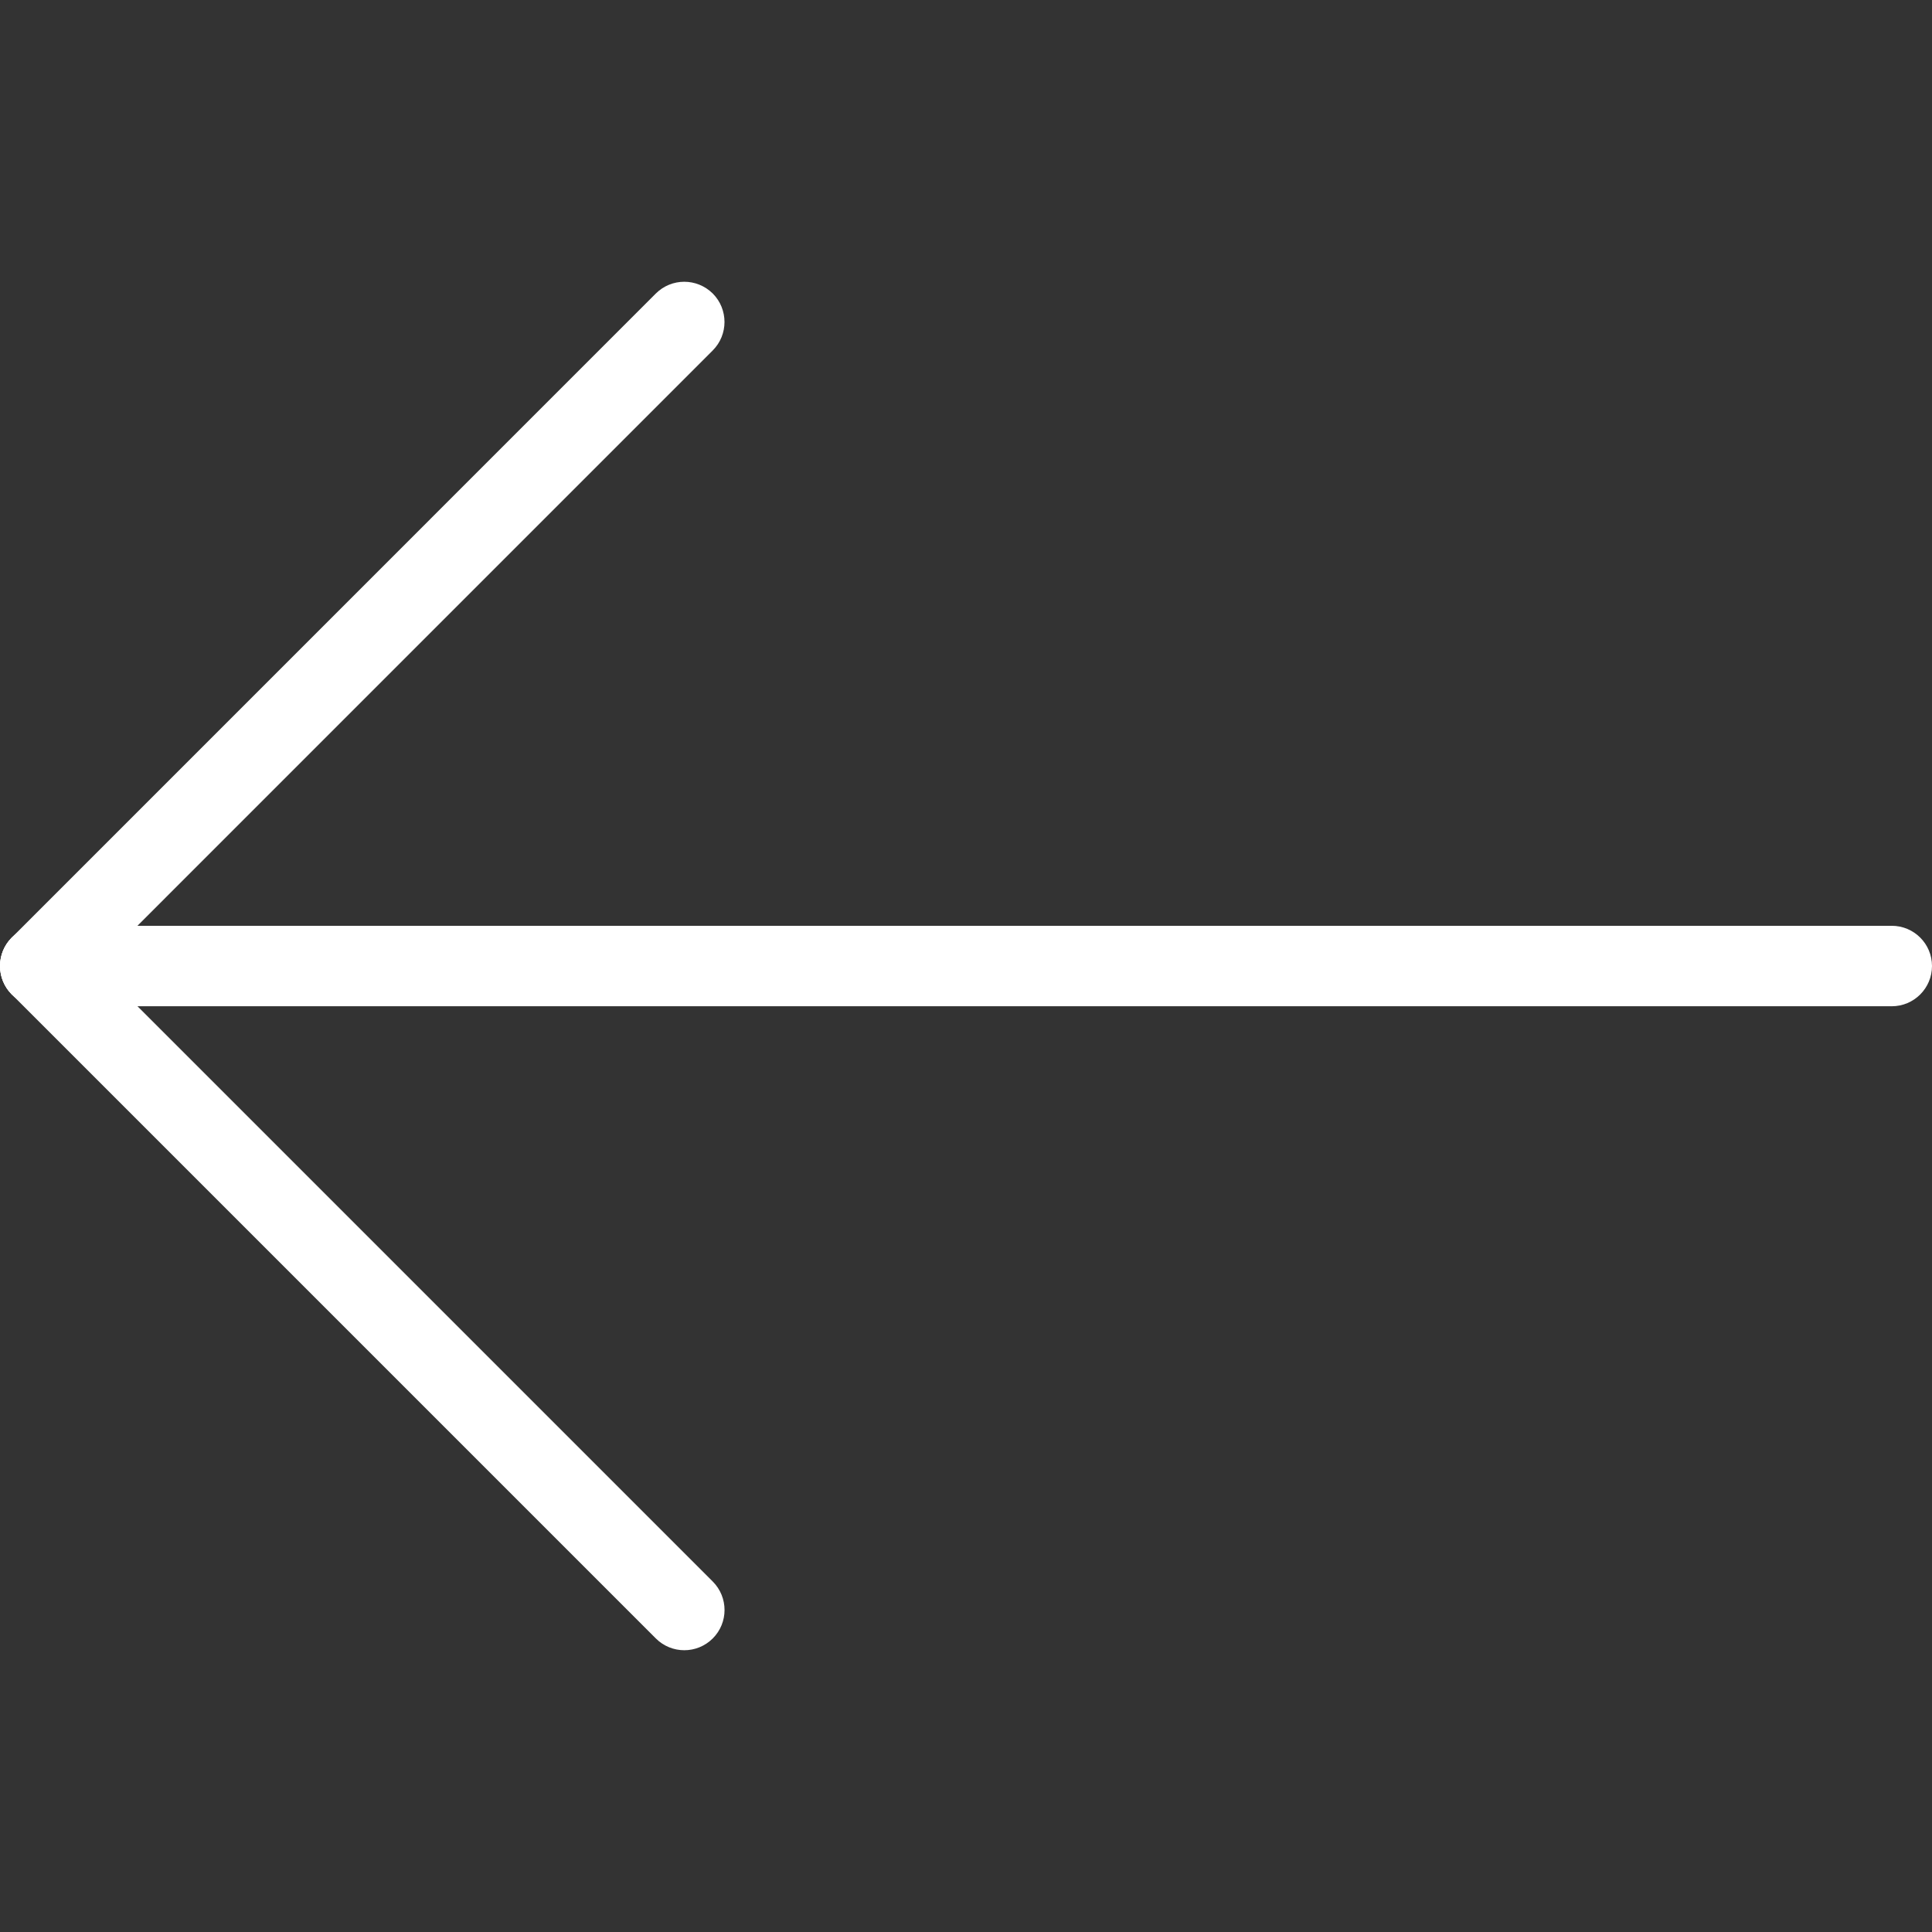 <svg width="37" height="37" viewBox="0 0 37 37" fill="none" xmlns="http://www.w3.org/2000/svg">
<rect x="0" y="0" width="37" height="37" fill="#333333" stroke="none"/>
<g clip-path="url(#clip0)">
<path d="M0.771 19.271L36.229 19.271C36.655 19.271 37 18.926 37 18.5C37 18.075 36.655 17.73 36.229 17.73L0.771 17.73C0.345 17.73 -7.04673e-05 18.075 -7.05045e-05 18.5C-7.05417e-05 18.926 0.345 19.271 0.771 19.271Z" fill="white"/>
<path d="M0.227 19.045L12.56 31.378C12.861 31.679 13.349 31.679 13.65 31.378C13.951 31.078 13.951 30.589 13.65 30.288L1.317 17.955C1.165 17.805 0.968 17.73 0.771 17.73C0.573 17.73 0.376 17.805 0.227 17.955C-0.074 18.256 -0.074 18.744 0.227 19.045Z" fill="white"/>
<path d="M0.227 19.045C0.527 19.345 1.016 19.345 1.317 19.045L13.65 6.711C13.95 6.411 13.95 5.922 13.65 5.621C13.499 5.472 13.302 5.396 13.104 5.396C12.907 5.396 12.71 5.472 12.56 5.621L0.227 17.955C-0.074 18.255 -0.074 18.744 0.227 19.045Z" fill="white"/>
</g>
<defs>
<clipPath id="clip0">
<rect width="37" height="37" fill="white" transform="translate(37 37) rotate(-180)"/>
</clipPath>
</defs>
</svg>
